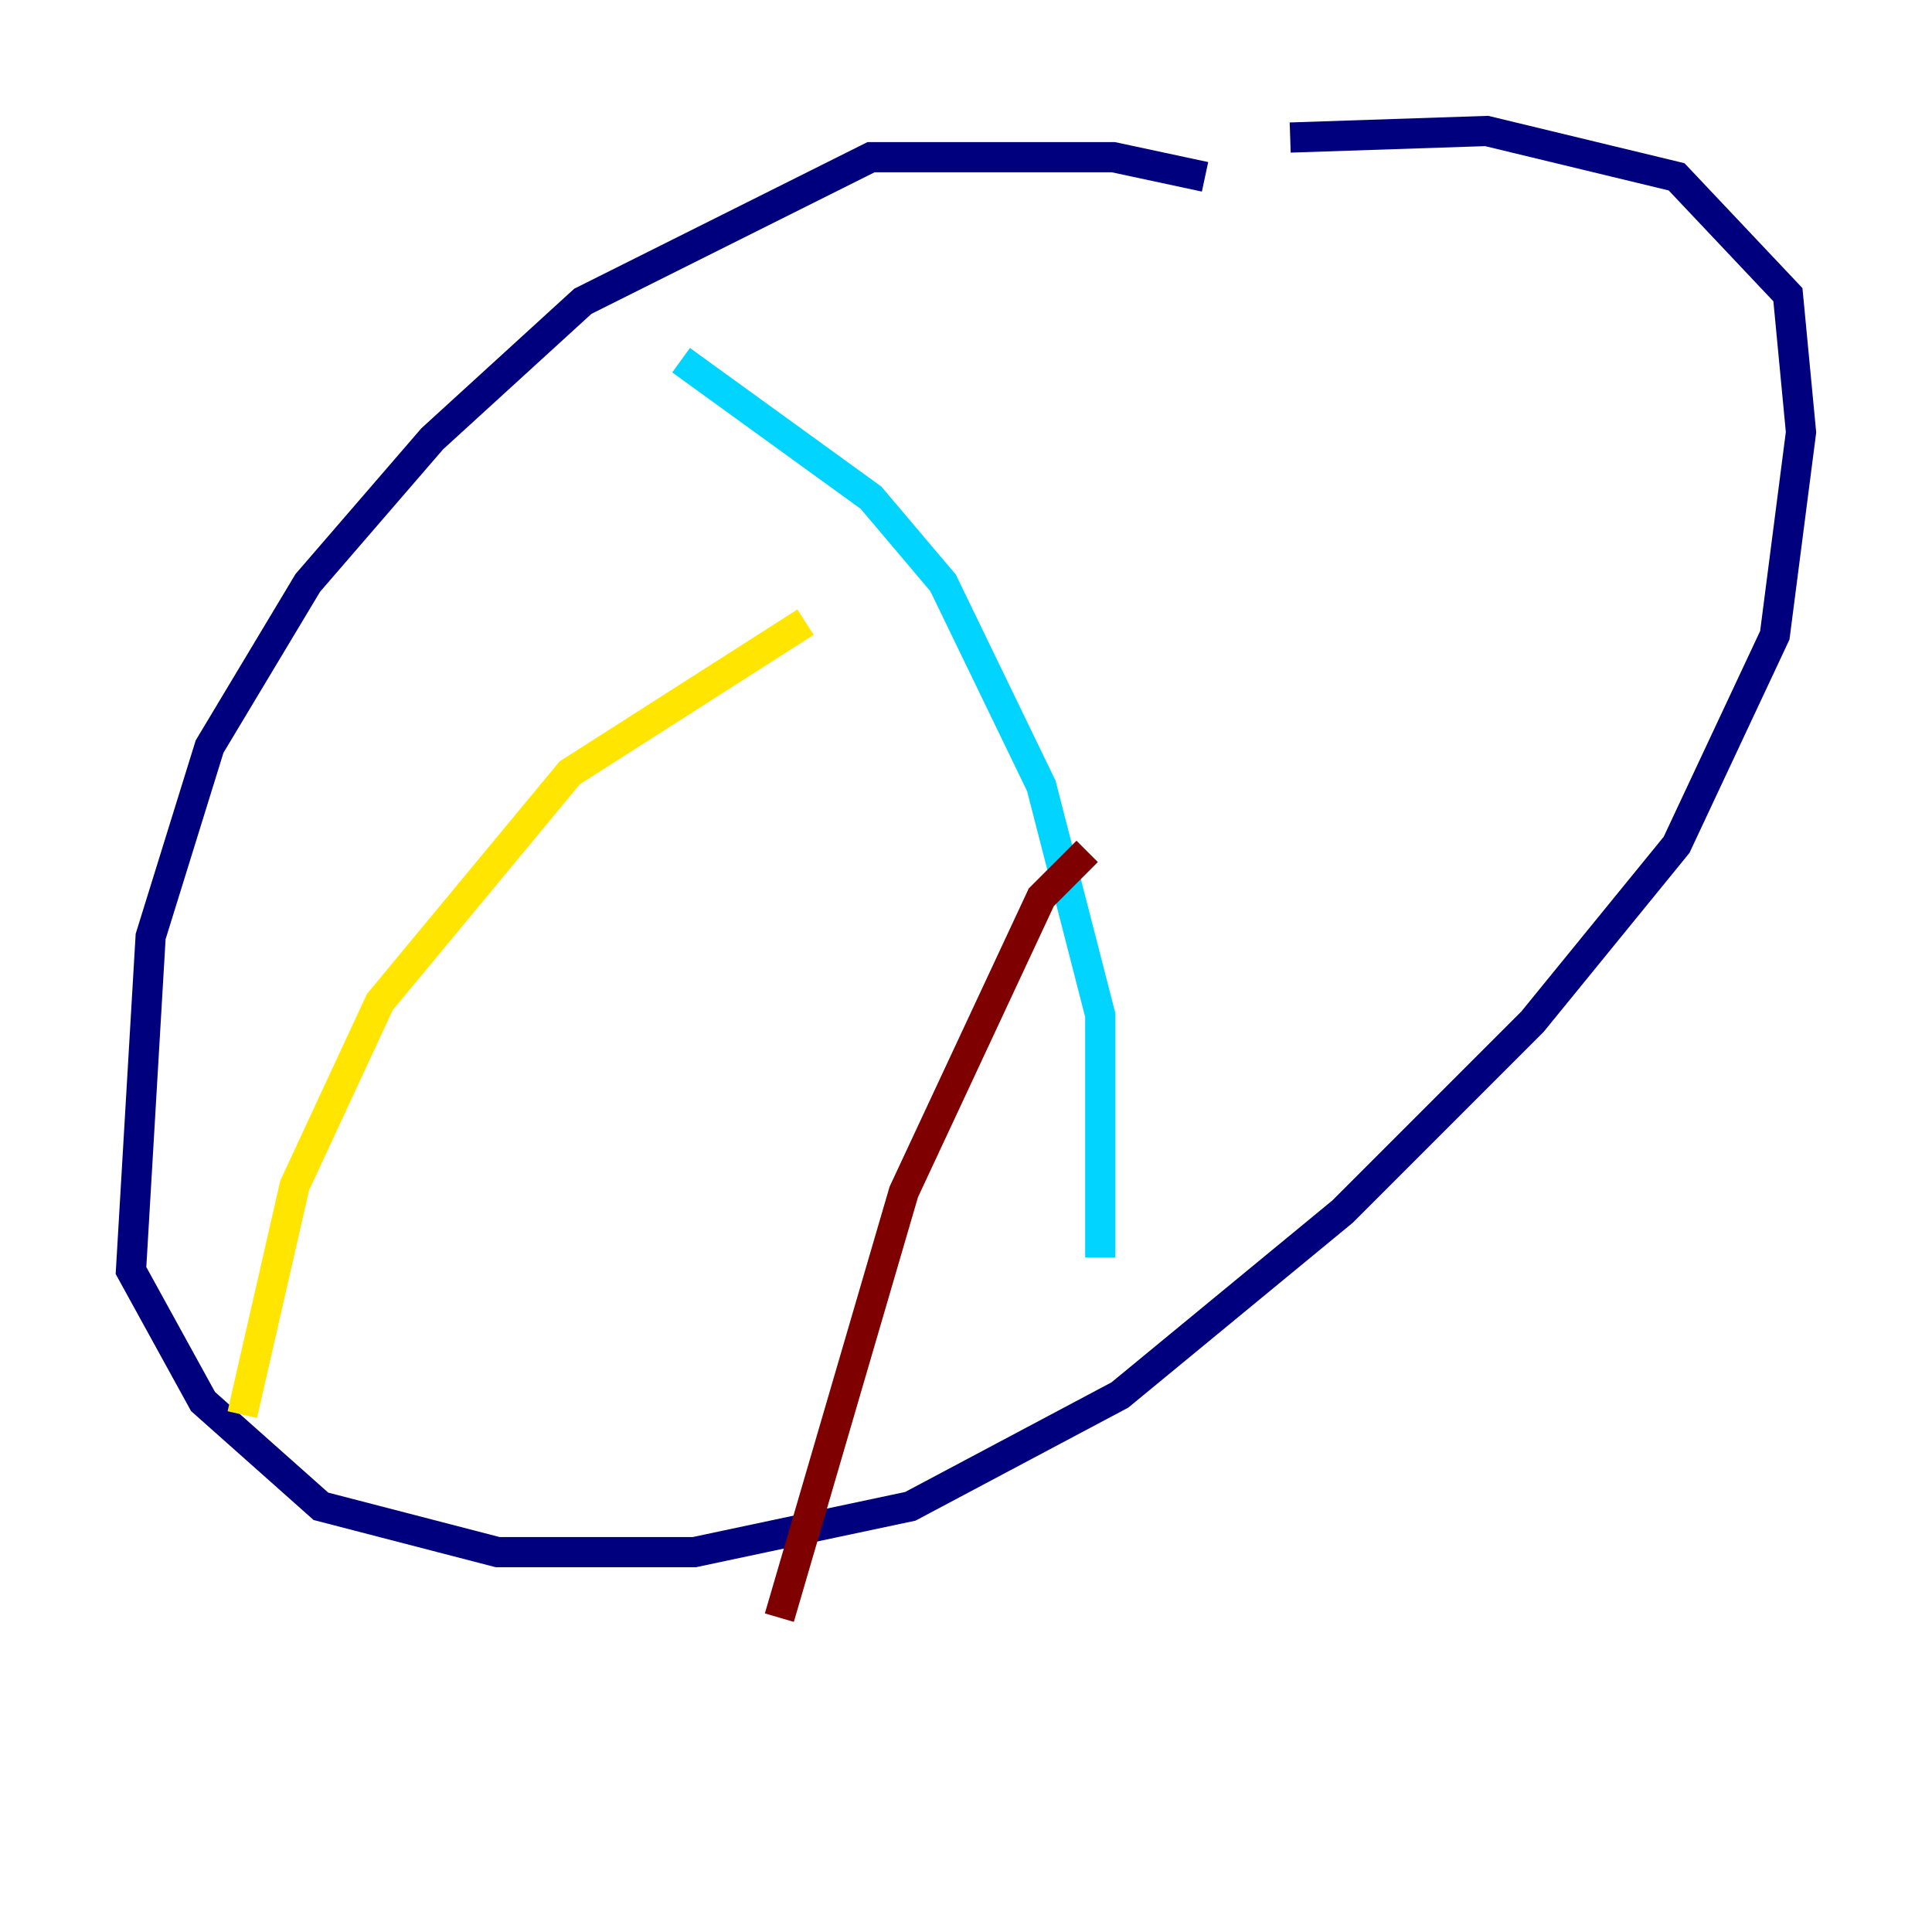 <?xml version="1.0" encoding="utf-8" ?>
<svg baseProfile="tiny" height="128" version="1.2" viewBox="0,0,128,128" width="128" xmlns="http://www.w3.org/2000/svg" xmlns:ev="http://www.w3.org/2001/xml-events" xmlns:xlink="http://www.w3.org/1999/xlink"><defs /><polyline fill="none" points="79.837,11.715 73.763,10.414 57.709,10.414 38.617,19.959 28.637,29.071 20.393,38.617 13.885,49.464 9.98,62.047 8.678,84.176 13.451,92.854 21.261,99.797 32.976,102.834 45.993,102.834 60.312,99.797 74.197,92.42 88.949,80.271 101.532,67.688 111.078,55.973 117.586,42.088 119.322,28.637 118.454,19.525 111.078,11.715 98.495,8.678 85.478,9.112" stroke="#00007f" stroke-width="2" /><polyline fill="none" points="45.125,23.864 57.709,32.976 62.481,38.617 68.99,52.068 72.895,67.254 72.895,83.308" stroke="#00d4ff" stroke-width="2" /><polyline fill="none" points="53.37,41.22 37.749,51.2 25.166,66.386 19.525,78.536 16.054,93.722" stroke="#ffe500" stroke-width="2" /><polyline fill="none" points="72.027,56.407 68.99,59.444 59.878,78.969 51.634,107.173" stroke="#7f0000" stroke-width="2" /></svg>